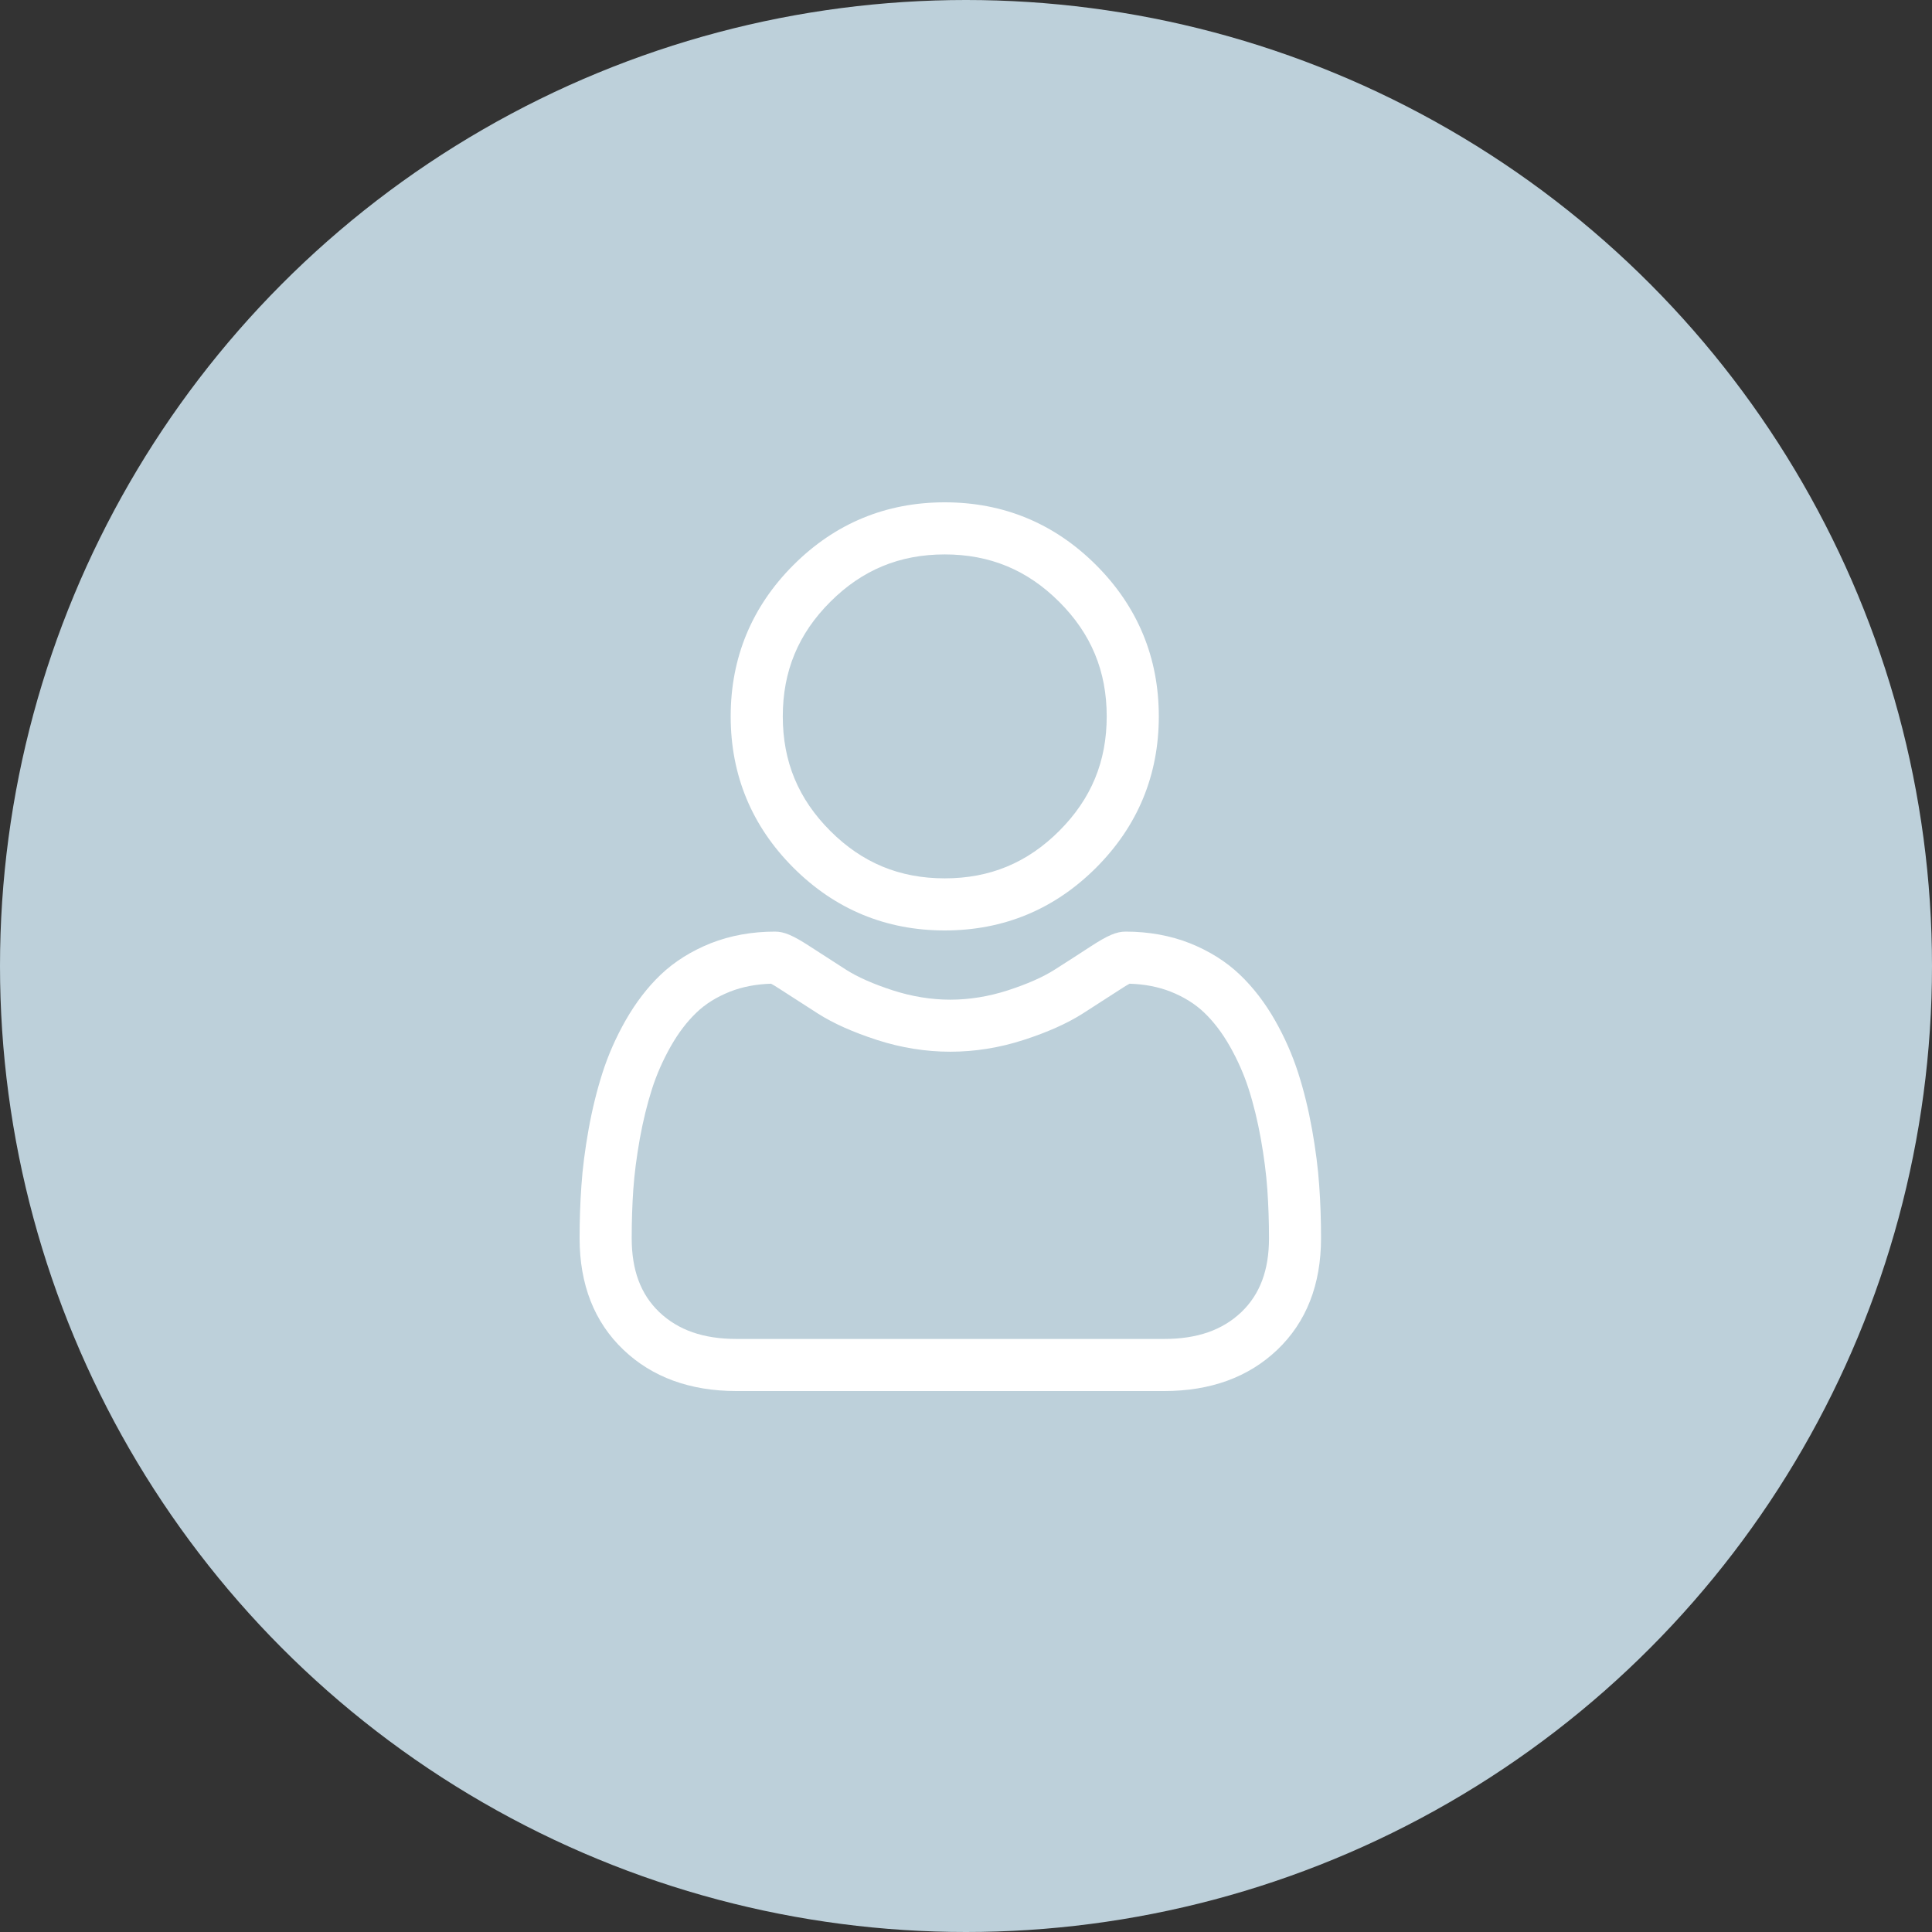 <svg width="30" height="30" viewBox="0 0 30 30" fill="none" xmlns="http://www.w3.org/2000/svg">
<rect x="0" y="0" width="30" height="30" fill="#333333" stroke="none"/>
<circle cx="15" cy="15" r="15" fill="#BDD0DA"/>
<path d="M14.67 14.448C15.583 14.448 16.374 14.12 17.02 13.474C17.666 12.828 17.994 12.037 17.994 11.124C17.994 10.211 17.666 9.42 17.02 8.774C16.373 8.128 15.583 7.8 14.67 7.8C13.756 7.8 12.966 8.128 12.32 8.774C11.674 9.42 11.346 10.211 11.346 11.124C11.346 12.037 11.674 12.828 12.32 13.474C12.966 14.12 13.757 14.448 14.67 14.448V14.448ZM12.892 9.346C13.387 8.85 13.969 8.609 14.67 8.609C15.37 8.609 15.952 8.85 16.448 9.346C16.944 9.841 17.185 10.423 17.185 11.124C17.185 11.825 16.944 12.406 16.448 12.902C15.952 13.398 15.37 13.639 14.67 13.639C13.969 13.639 13.387 13.398 12.892 12.902C12.396 12.406 12.155 11.825 12.155 11.124C12.155 10.423 12.396 9.841 12.892 9.346Z" fill="white"/>
<path d="M20.485 18.412C20.467 18.143 20.429 17.849 20.374 17.54C20.318 17.227 20.246 16.933 20.159 16.663C20.07 16.384 19.949 16.109 19.799 15.845C19.643 15.571 19.46 15.333 19.255 15.137C19.041 14.932 18.778 14.767 18.475 14.646C18.172 14.527 17.837 14.466 17.478 14.466C17.337 14.466 17.201 14.524 16.938 14.695C16.776 14.801 16.587 14.923 16.375 15.058C16.194 15.173 15.949 15.281 15.647 15.379C15.352 15.474 15.052 15.523 14.756 15.523C14.461 15.523 14.161 15.474 13.866 15.379C13.563 15.281 13.319 15.173 13.138 15.058C12.929 14.924 12.739 14.802 12.575 14.695C12.312 14.524 12.176 14.466 12.035 14.466C11.676 14.466 11.341 14.527 11.038 14.646C10.735 14.767 10.472 14.932 10.257 15.137C10.052 15.333 9.87 15.572 9.714 15.845C9.564 16.109 9.443 16.384 9.354 16.663C9.268 16.933 9.195 17.227 9.139 17.54C9.084 17.849 9.046 18.142 9.028 18.412C9.009 18.675 9 18.95 9 19.227C9 19.947 9.229 20.53 9.681 20.96C10.127 21.385 10.717 21.6 11.434 21.6H18.079C18.797 21.6 19.387 21.385 19.833 20.96C20.284 20.531 20.513 19.947 20.513 19.227C20.513 18.949 20.504 18.674 20.485 18.412V18.412ZM19.275 20.375C18.98 20.655 18.589 20.791 18.079 20.791H11.434C10.924 20.791 10.533 20.655 10.238 20.375C9.949 20.099 9.809 19.724 9.809 19.227C9.809 18.968 9.817 18.713 9.834 18.468C9.851 18.227 9.885 17.963 9.935 17.682C9.985 17.405 10.049 17.145 10.124 16.91C10.196 16.684 10.295 16.46 10.417 16.245C10.534 16.039 10.668 15.863 10.817 15.721C10.955 15.588 11.13 15.48 11.336 15.398C11.526 15.323 11.741 15.282 11.973 15.275C12.001 15.29 12.052 15.319 12.133 15.373C12.3 15.481 12.491 15.604 12.703 15.74C12.942 15.892 13.249 16.029 13.617 16.148C13.993 16.27 14.376 16.331 14.756 16.331C15.137 16.331 15.52 16.27 15.896 16.148C16.264 16.029 16.571 15.892 16.81 15.74C17.027 15.601 17.213 15.481 17.38 15.373C17.461 15.319 17.512 15.29 17.54 15.275C17.772 15.282 17.986 15.323 18.177 15.398C18.383 15.48 18.558 15.589 18.696 15.721C18.845 15.863 18.979 16.039 19.096 16.245C19.218 16.46 19.317 16.684 19.389 16.909C19.465 17.145 19.528 17.405 19.578 17.682C19.628 17.963 19.662 18.228 19.679 18.468V18.468C19.696 18.712 19.705 18.967 19.705 19.227C19.705 19.724 19.564 20.099 19.275 20.375V20.375Z" fill="white"/>
</svg>
